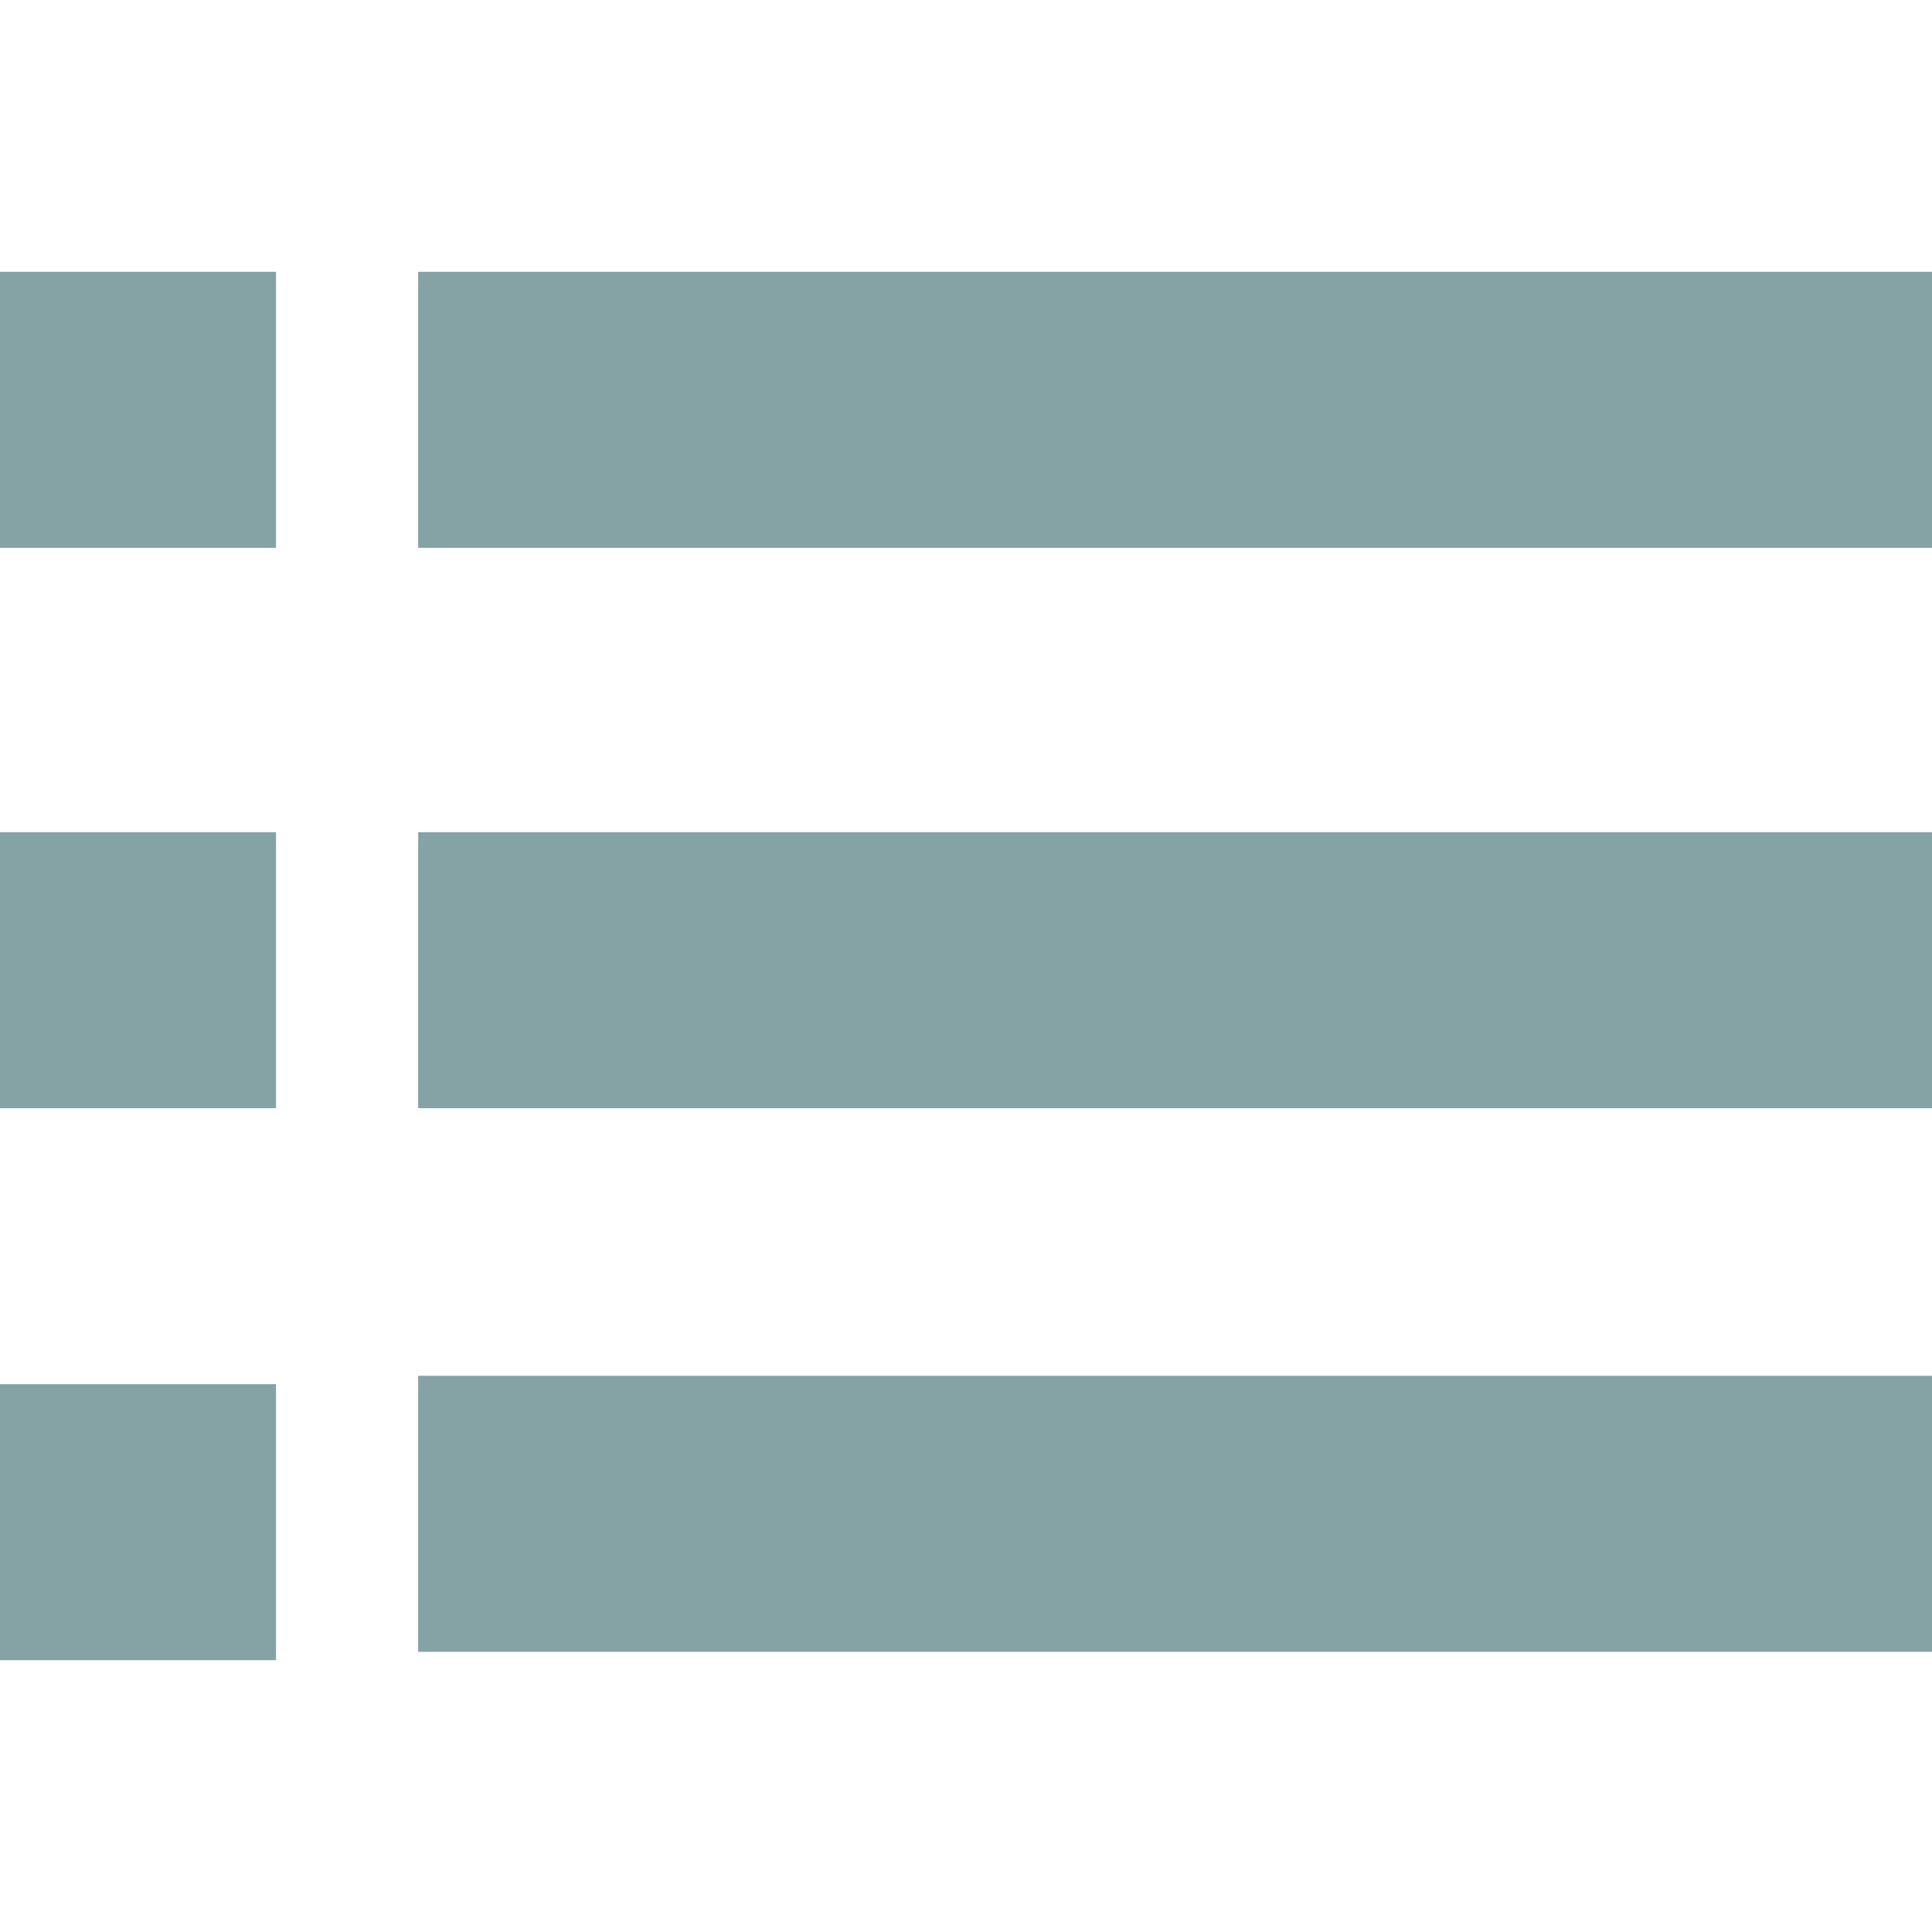 <?xml version="1.0" encoding="iso-8859-1"?>
<svg xmlns="http://www.w3.org/2000/svg" xmlns:xlink="http://www.w3.org/1999/xlink" version="1.1" viewBox="0 0 231 231" enable-background="new 0 0 231 231" width="512px" height="512px">
  <g>
    <rect width="181" x="50" y="164.5" height="33" fill="#85a2a5"/>
    <rect width="181" x="50" y="99.5" height="33" fill="#85a2a5"/>
    <rect width="181" x="50" y="32.5" height="33" fill="#85a2a5"/>
    <rect width="33" y="165.5" height="33" fill="#85a2a5"/>
    <rect width="33" y="99.5" height="33" fill="#85a2a5"/>
    <rect width="33" y="32.5" height="33" fill="#85a2a5"/>
  </g>
</svg>
